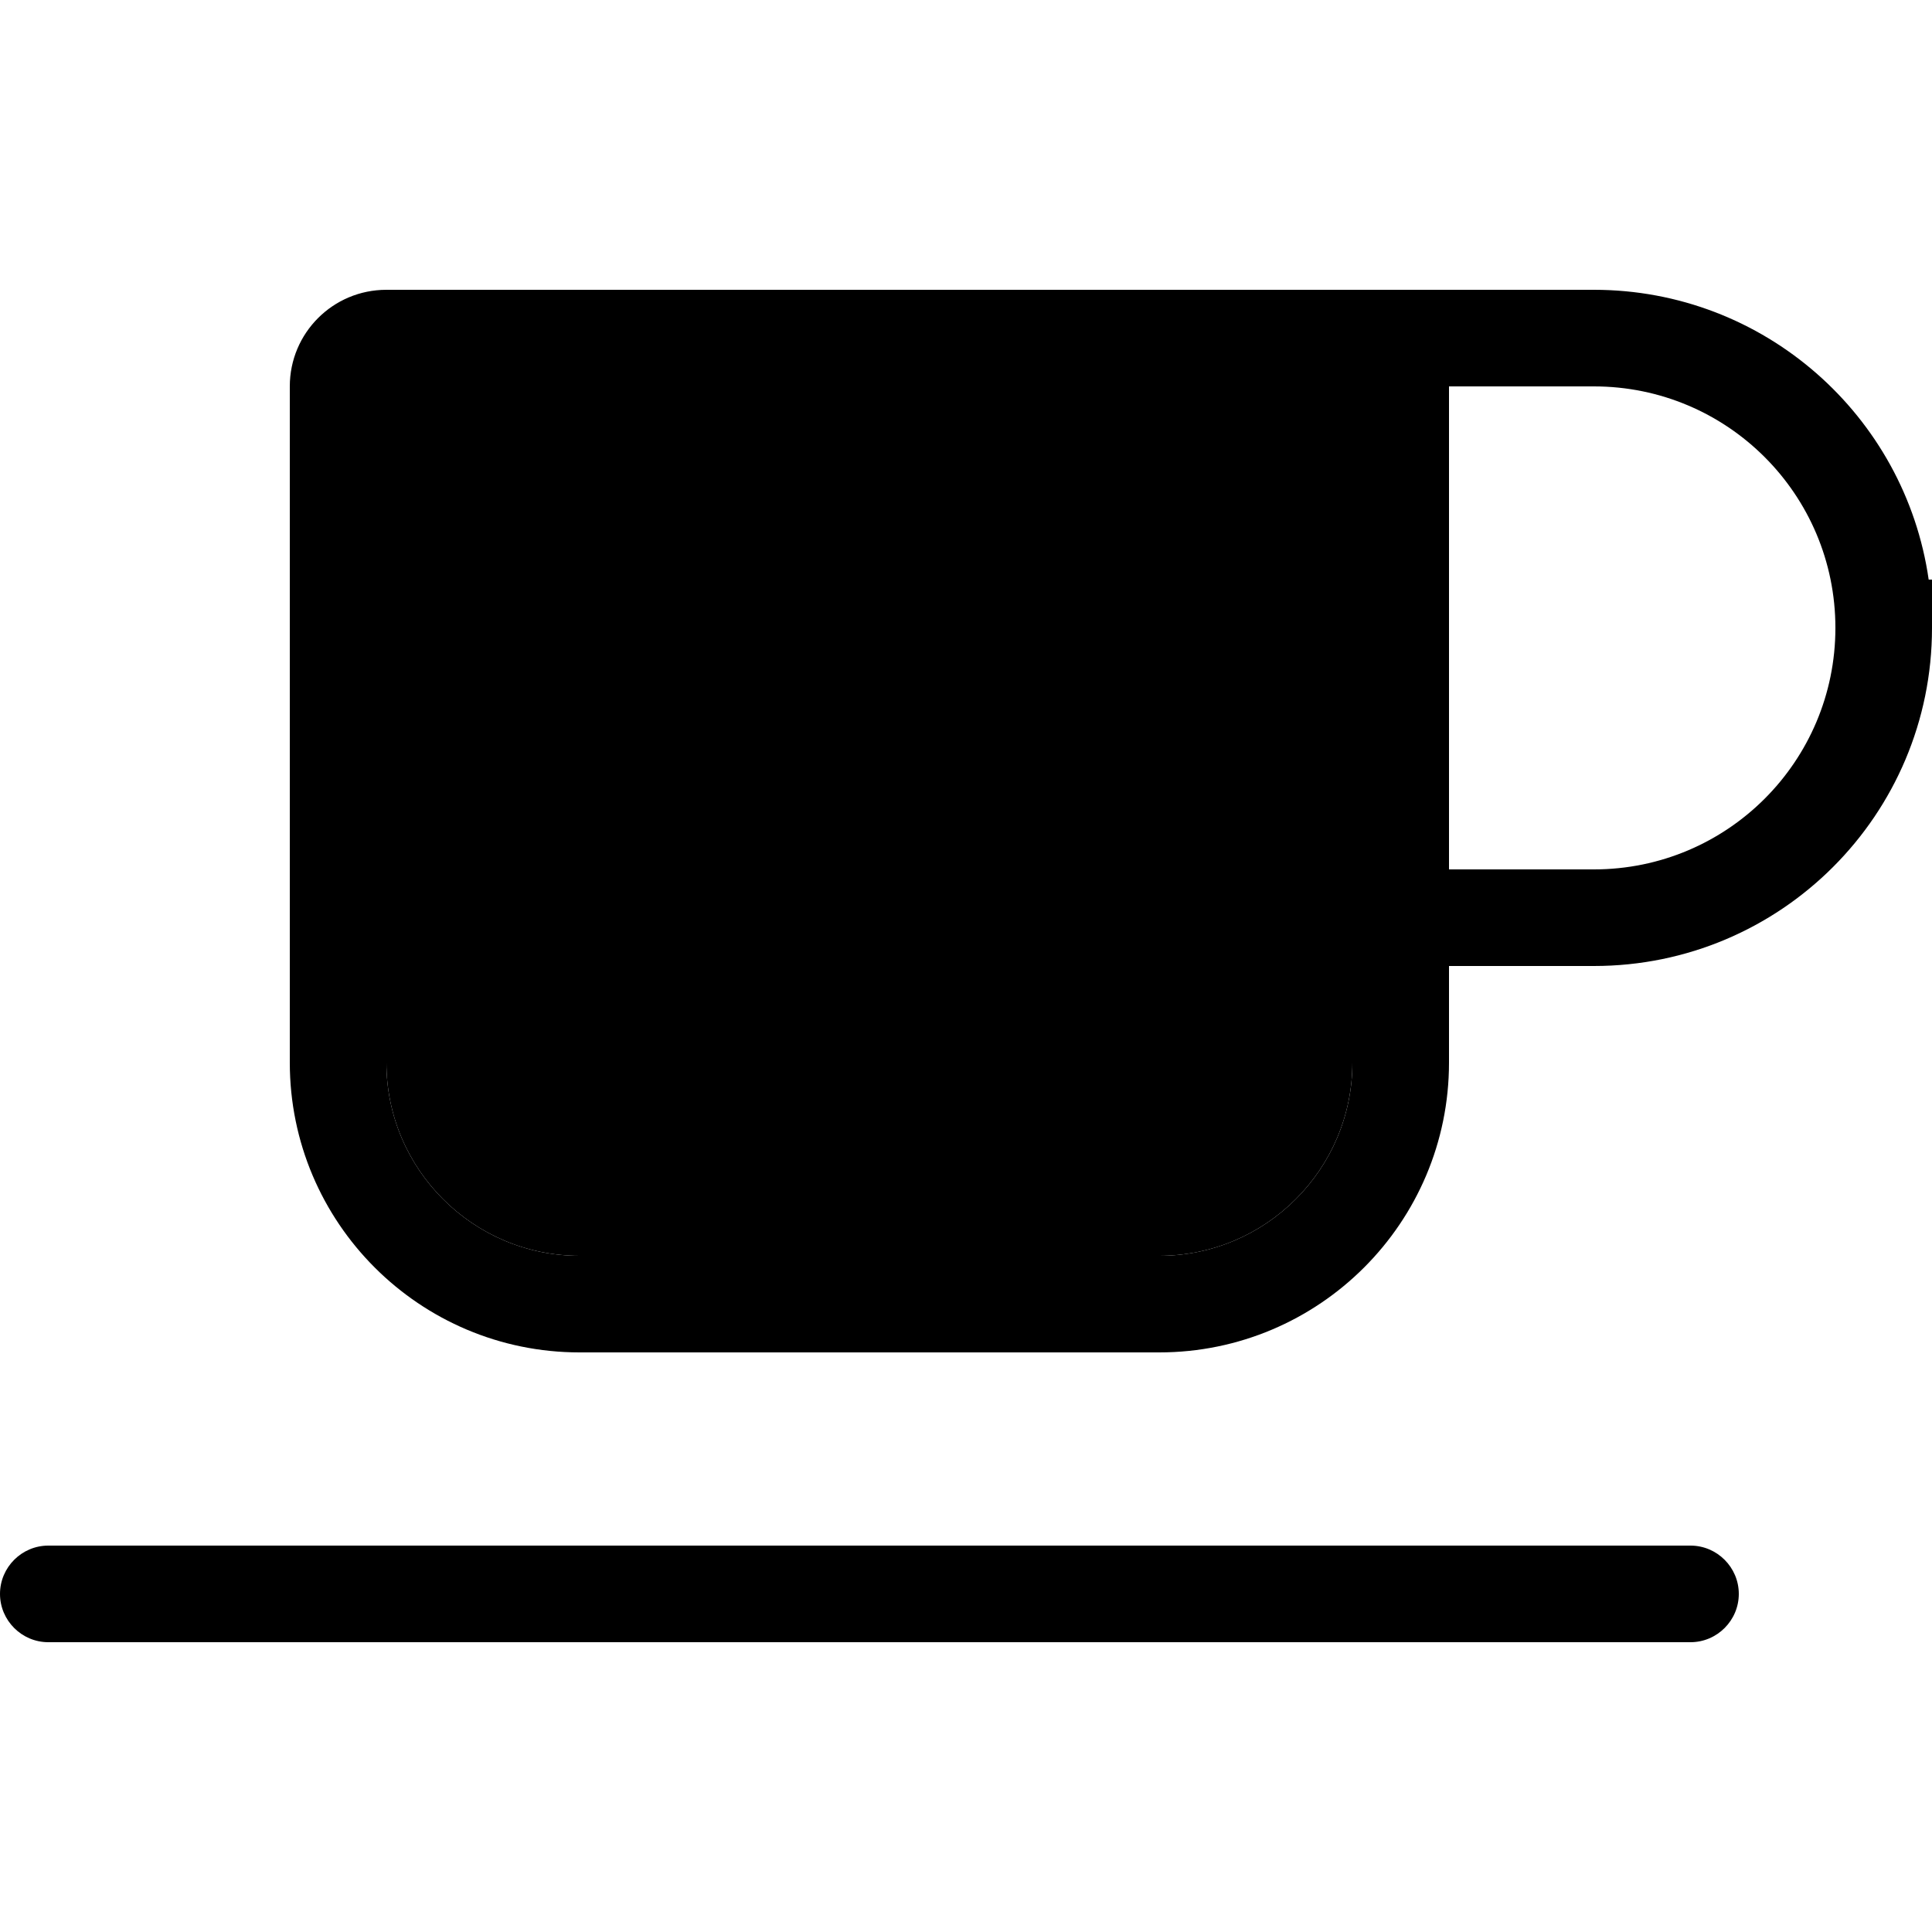 <svg xmlns="http://www.w3.org/2000/svg" width="24" height="24" viewBox="0 0 640 512"><path class="pr-icon-duotone-secondary" d="M128 64l0 224c0 35.3 28.7 64 64 64l192 0c35.3 0 64-28.7 64-64l0-32 0-32 0-160-16 0-16 0L128 64z"/><path class="pr-icon-duotone-primary" d="M416 64l16 0 16 0 0 160 0 32 0 32c0 35.3-28.7 64-64 64l-192 0c-35.3 0-64-28.7-64-64l0-224 288 0zm64 224l0-32 48 0c61.9 0 112-50.1 112-112l0-16-1.1 0C631.1 73.7 584.4 32 528 32l-80 0-16 0-16 0L128 32c-17.7 0-32 14.3-32 32l0 224c0 53 43 96 96 96l192 0c53 0 96-43 96-96zm48-64l-48 0 0-160 48 0c44.2 0 80 35.8 80 80s-35.8 80-80 80zM16 448c-8.8 0-16 7.2-16 16s7.2 16 16 16l544 0c8.8 0 16-7.2 16-16s-7.2-16-16-16L16 448z"/></svg>